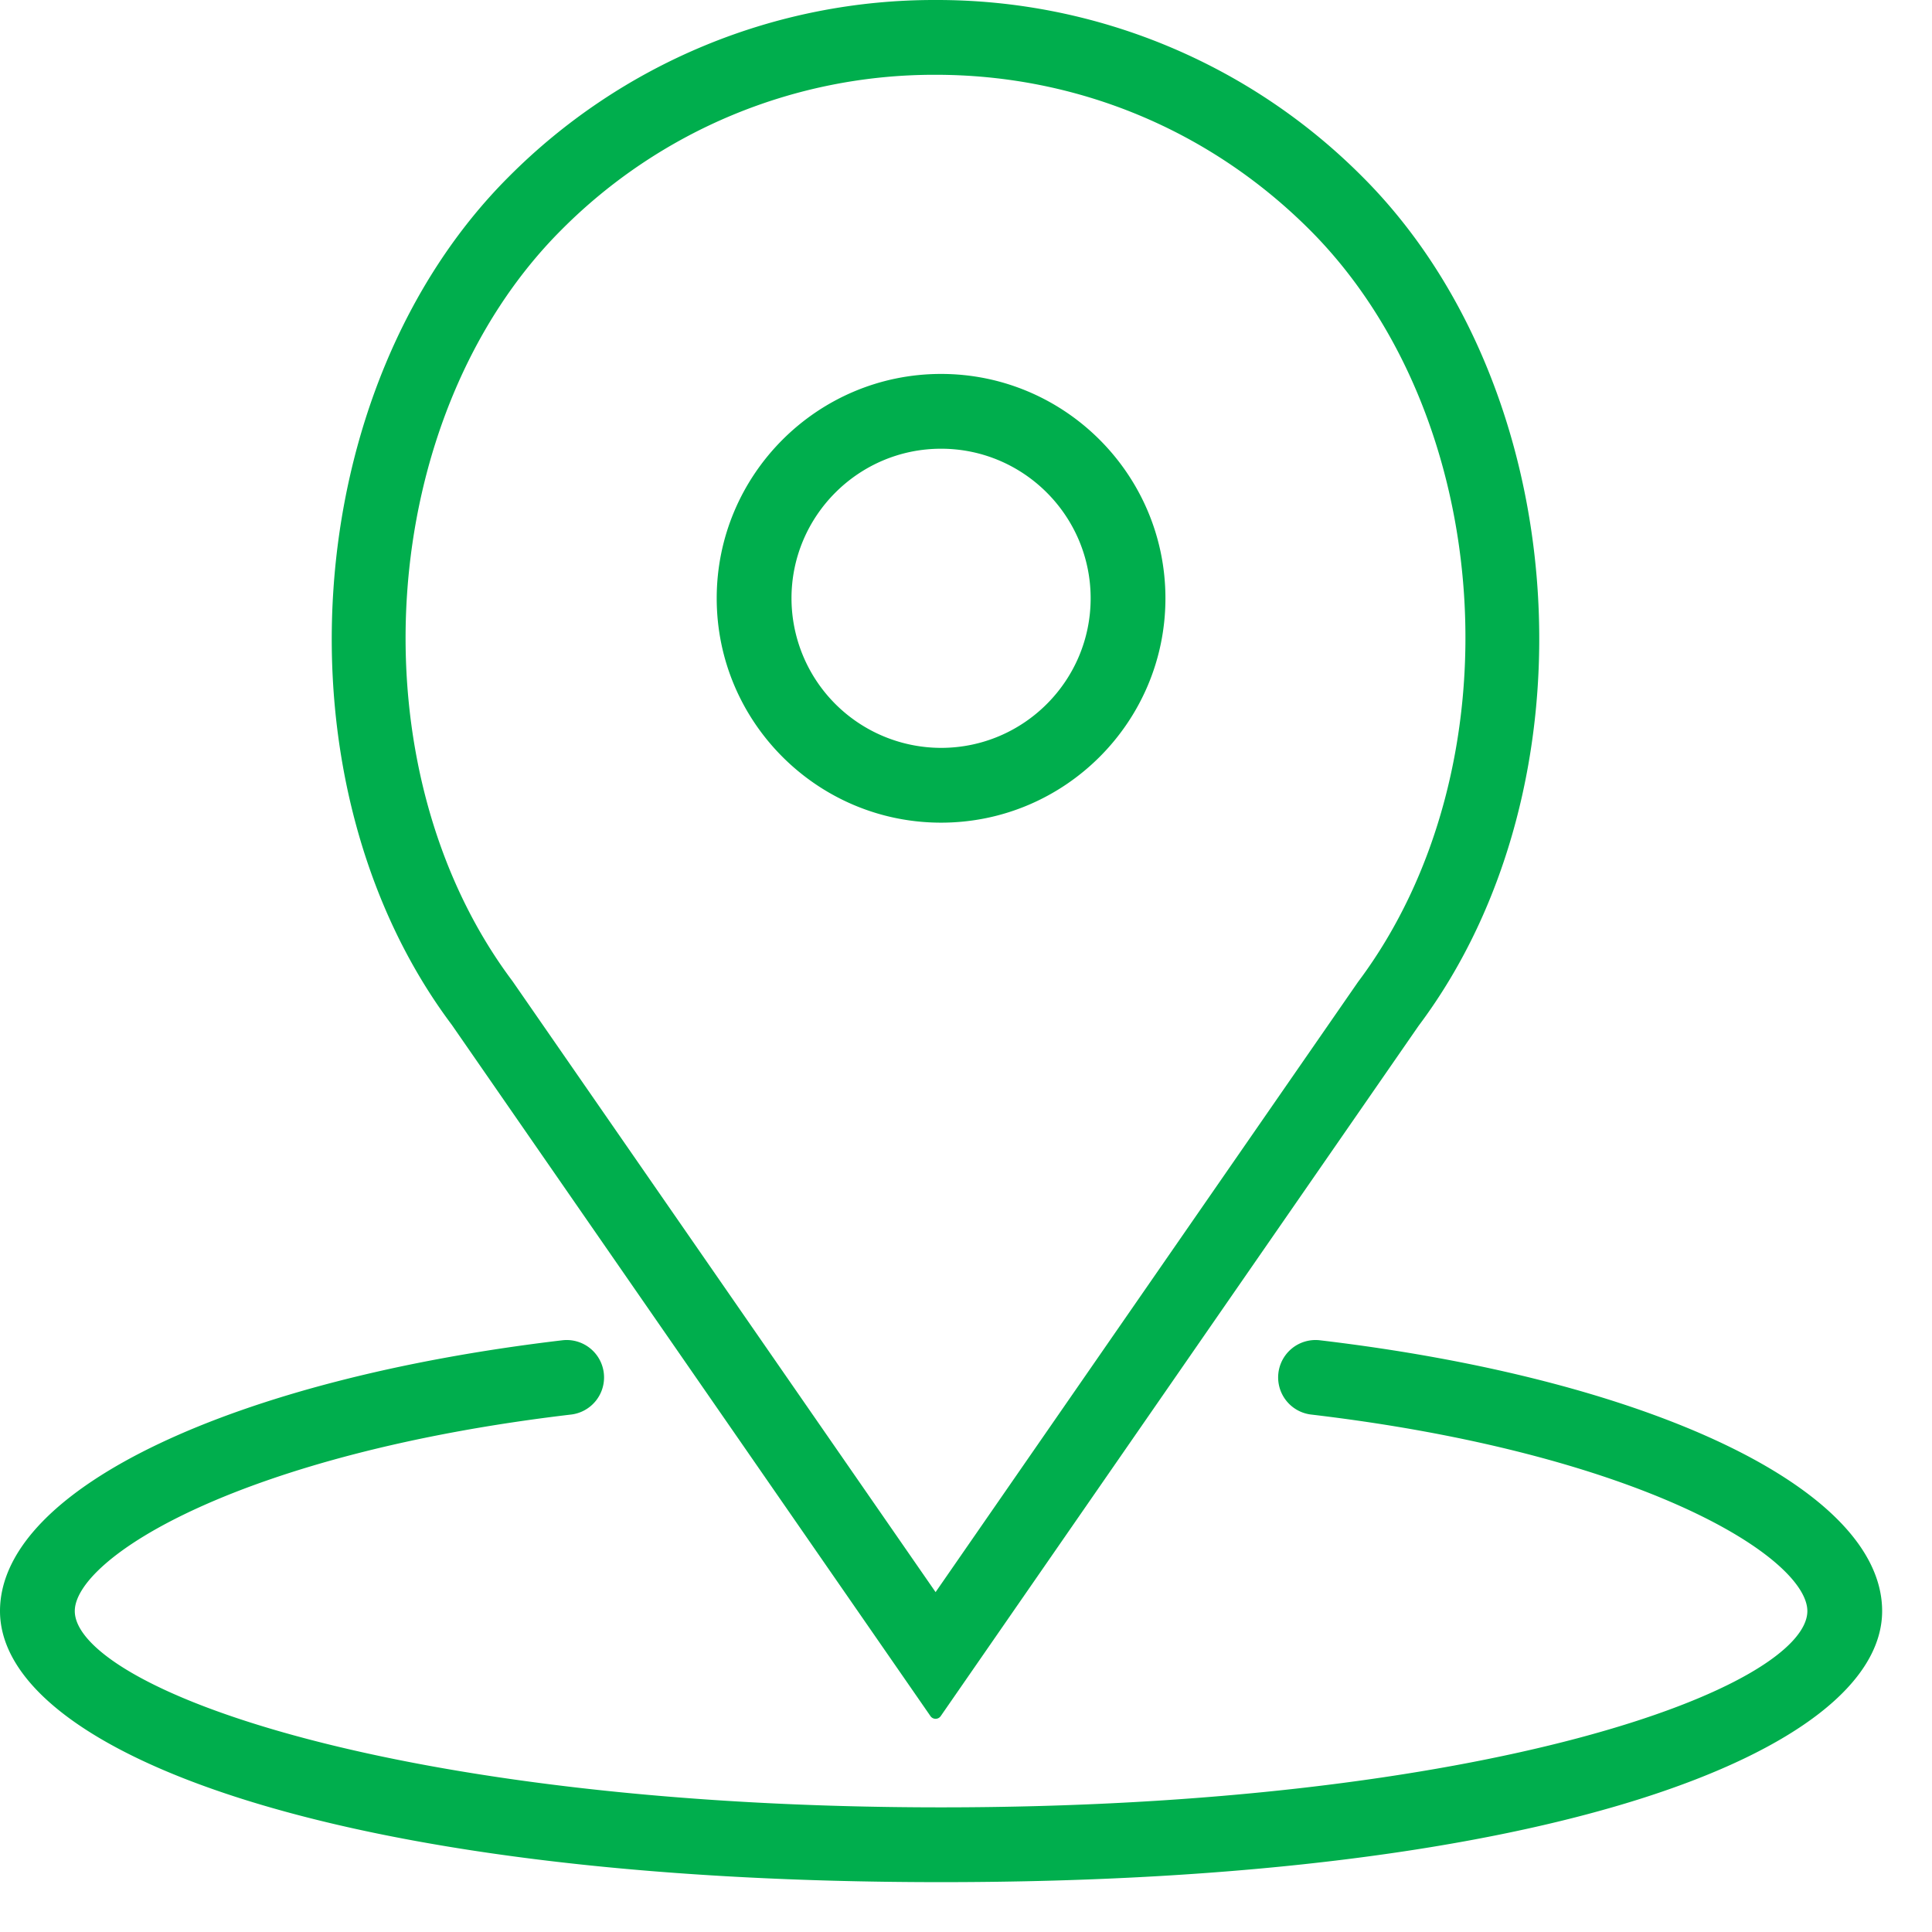 <svg viewBox="0 0 31 31" xmlns="http://www.w3.org/2000/svg" fill-rule="evenodd" clip-rule="evenodd" stroke-linejoin="round" stroke-miterlimit="1.414"><g fill="#00ae4d" fill-rule="nonzero" stroke="#00ae4d" stroke-width=".2"><path d="M15.1 13.1c1.93 0 3.5-1.57 3.5-3.5 0-1.929-1.57-3.5-3.5-3.5s-3.5 1.571-3.5 3.5c0 1.93 1.57 3.5 3.5 3.5zm0-6c1.379 0 2.5 1.122 2.5 2.5 0 1.379-1.121 2.5-2.5 2.5a2.503 2.503 0 0 1-2.5-2.5c0-1.378 1.122-2.5 2.5-2.5z"/><path d="M15.012 27.479l7.67-11.079c2.877-3.835 2.461-10.14-.89-13.491A9.526 9.526 0 0 0 15.012.1a9.526 9.526 0 0 0-6.78 2.809C4.88 6.26 4.464 12.564 7.33 16.385l7.682 11.094zM8.939 3.616A8.533 8.533 0 0 1 15.012 1.1c2.294 0 4.45.894 6.073 2.516 3.025 3.024 3.397 8.718.786 12.199l-6.859 9.907L8.141 15.8c-2.6-3.466-2.227-9.16.798-12.184z"/><path d="M21.159 21.604a.5.5 0 0 0-.117.993c5.258.619 8.058 2.287 8.058 3.253 0 1.357-5.326 3.25-14 3.25s-14-1.893-14-3.25c0-.966 2.801-2.634 8.059-3.253a.5.5 0 0 0-.117-.993C3.777 22.224.1 23.97.1 25.85c0 2.112 5.153 4.25 15 4.25 9.848 0 15-2.138 15-4.25 0-1.88-3.677-3.626-8.941-4.246z"/></g></svg>
